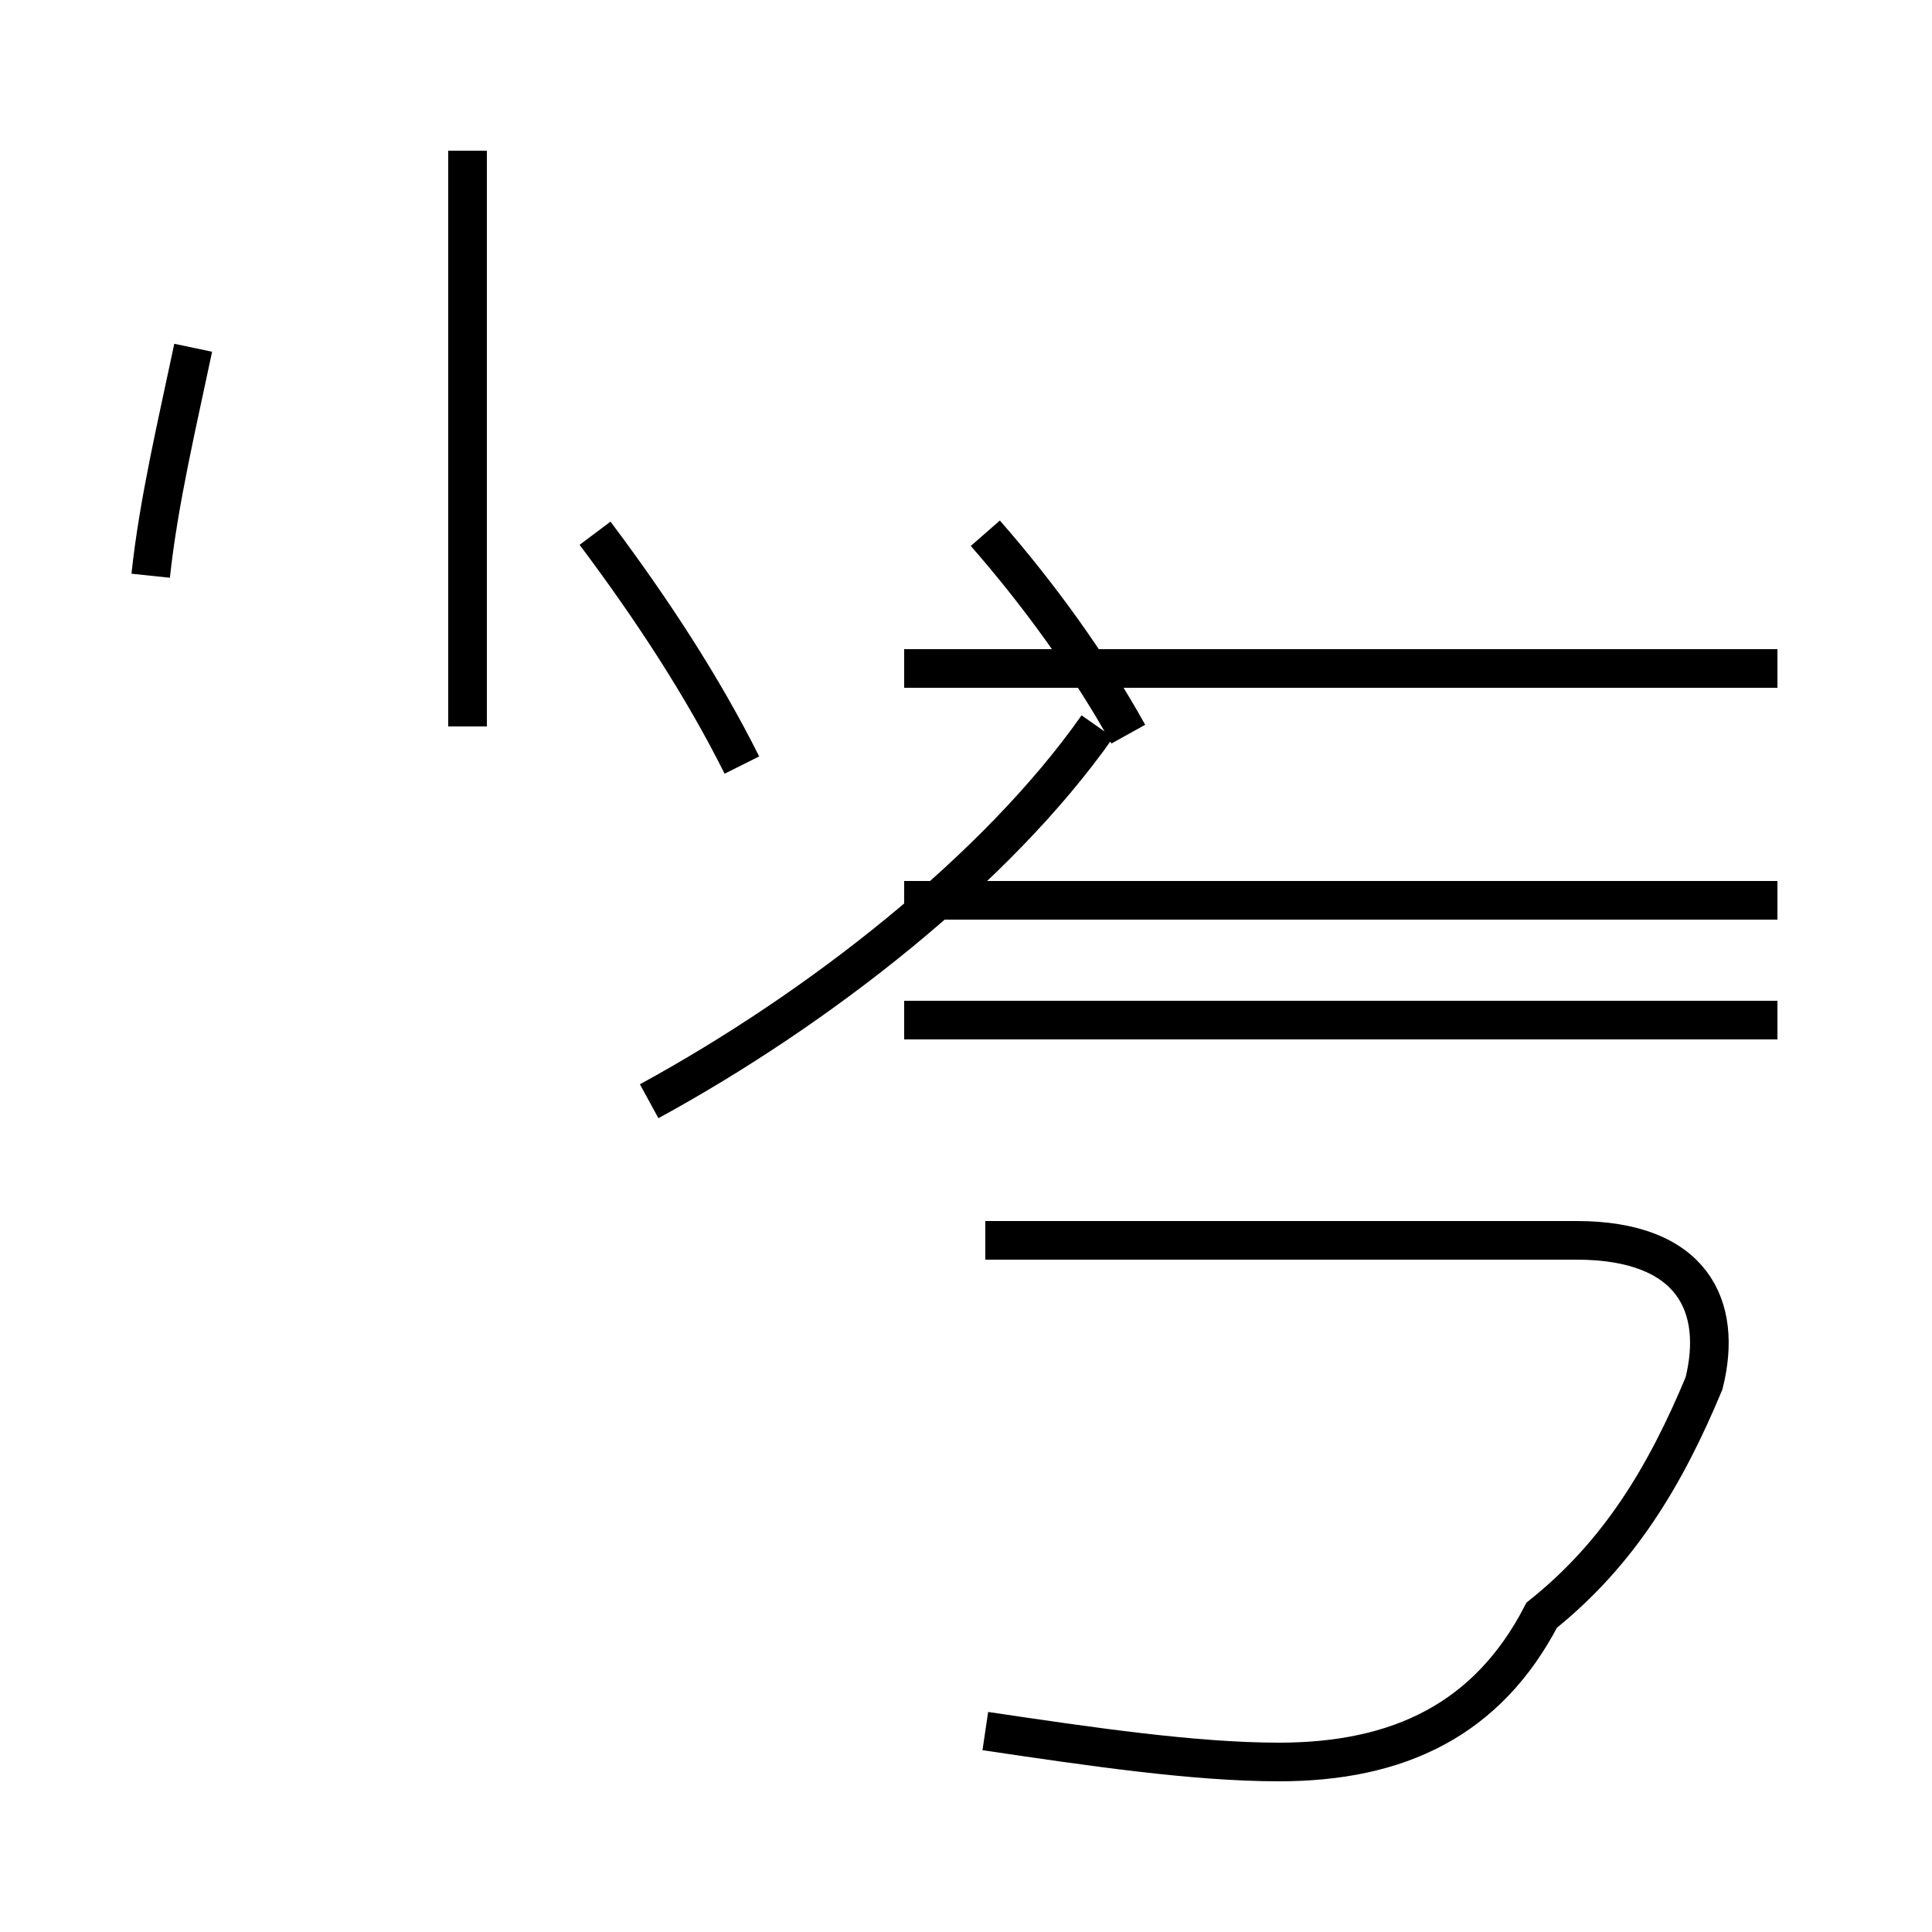 <?xml version='1.0' encoding='utf8'?>
<svg viewBox="0.0 -44.0 50.0 50.0" version="1.1" xmlns="http://www.w3.org/2000/svg">
<rect x="0.0" y="-44.0" width="50.0" height="50.0" fill="#808080" stroke="none"/>
<rect x="-1000" y="-1000" width="2000" height="2000" stroke="white" fill="white"/>
<g style="fill:none; stroke:#000000;  stroke-width:1">
<path d="M 3.9 29.1 C 4.1 31.0 4.6 33.1 5.0 35.0 M 12.1 40.1 L 12.1 25.2 M 15.4 30.2 C 16.9 28.2 18.2 26.2 19.2 24.2 M 16.8 15.5 C 21.2 17.9 25.8 21.5 28.4 25.2 M 25.5 30.2 C 26.9 28.6 28.2 26.8 29.2 25.0 M 25.5 -0.8 C 28.2 -1.2 30.9 -1.6 33.1 -1.6 C 36.2 -1.6 38.5 -0.5 39.9 2.2 C 41.9 3.8 43.1 5.8 44.1 8.2 C 44.6 10.2 43.8 11.9 40.8 11.9 L 25.5 11.9 M 46.0 26.7 L 23.4 26.7 M 46.0 17.6 L 23.4 17.6 M 46.0 20.7 L 23.4 20.7 " transform="scale(1, -1)" />
</g>
</svg>